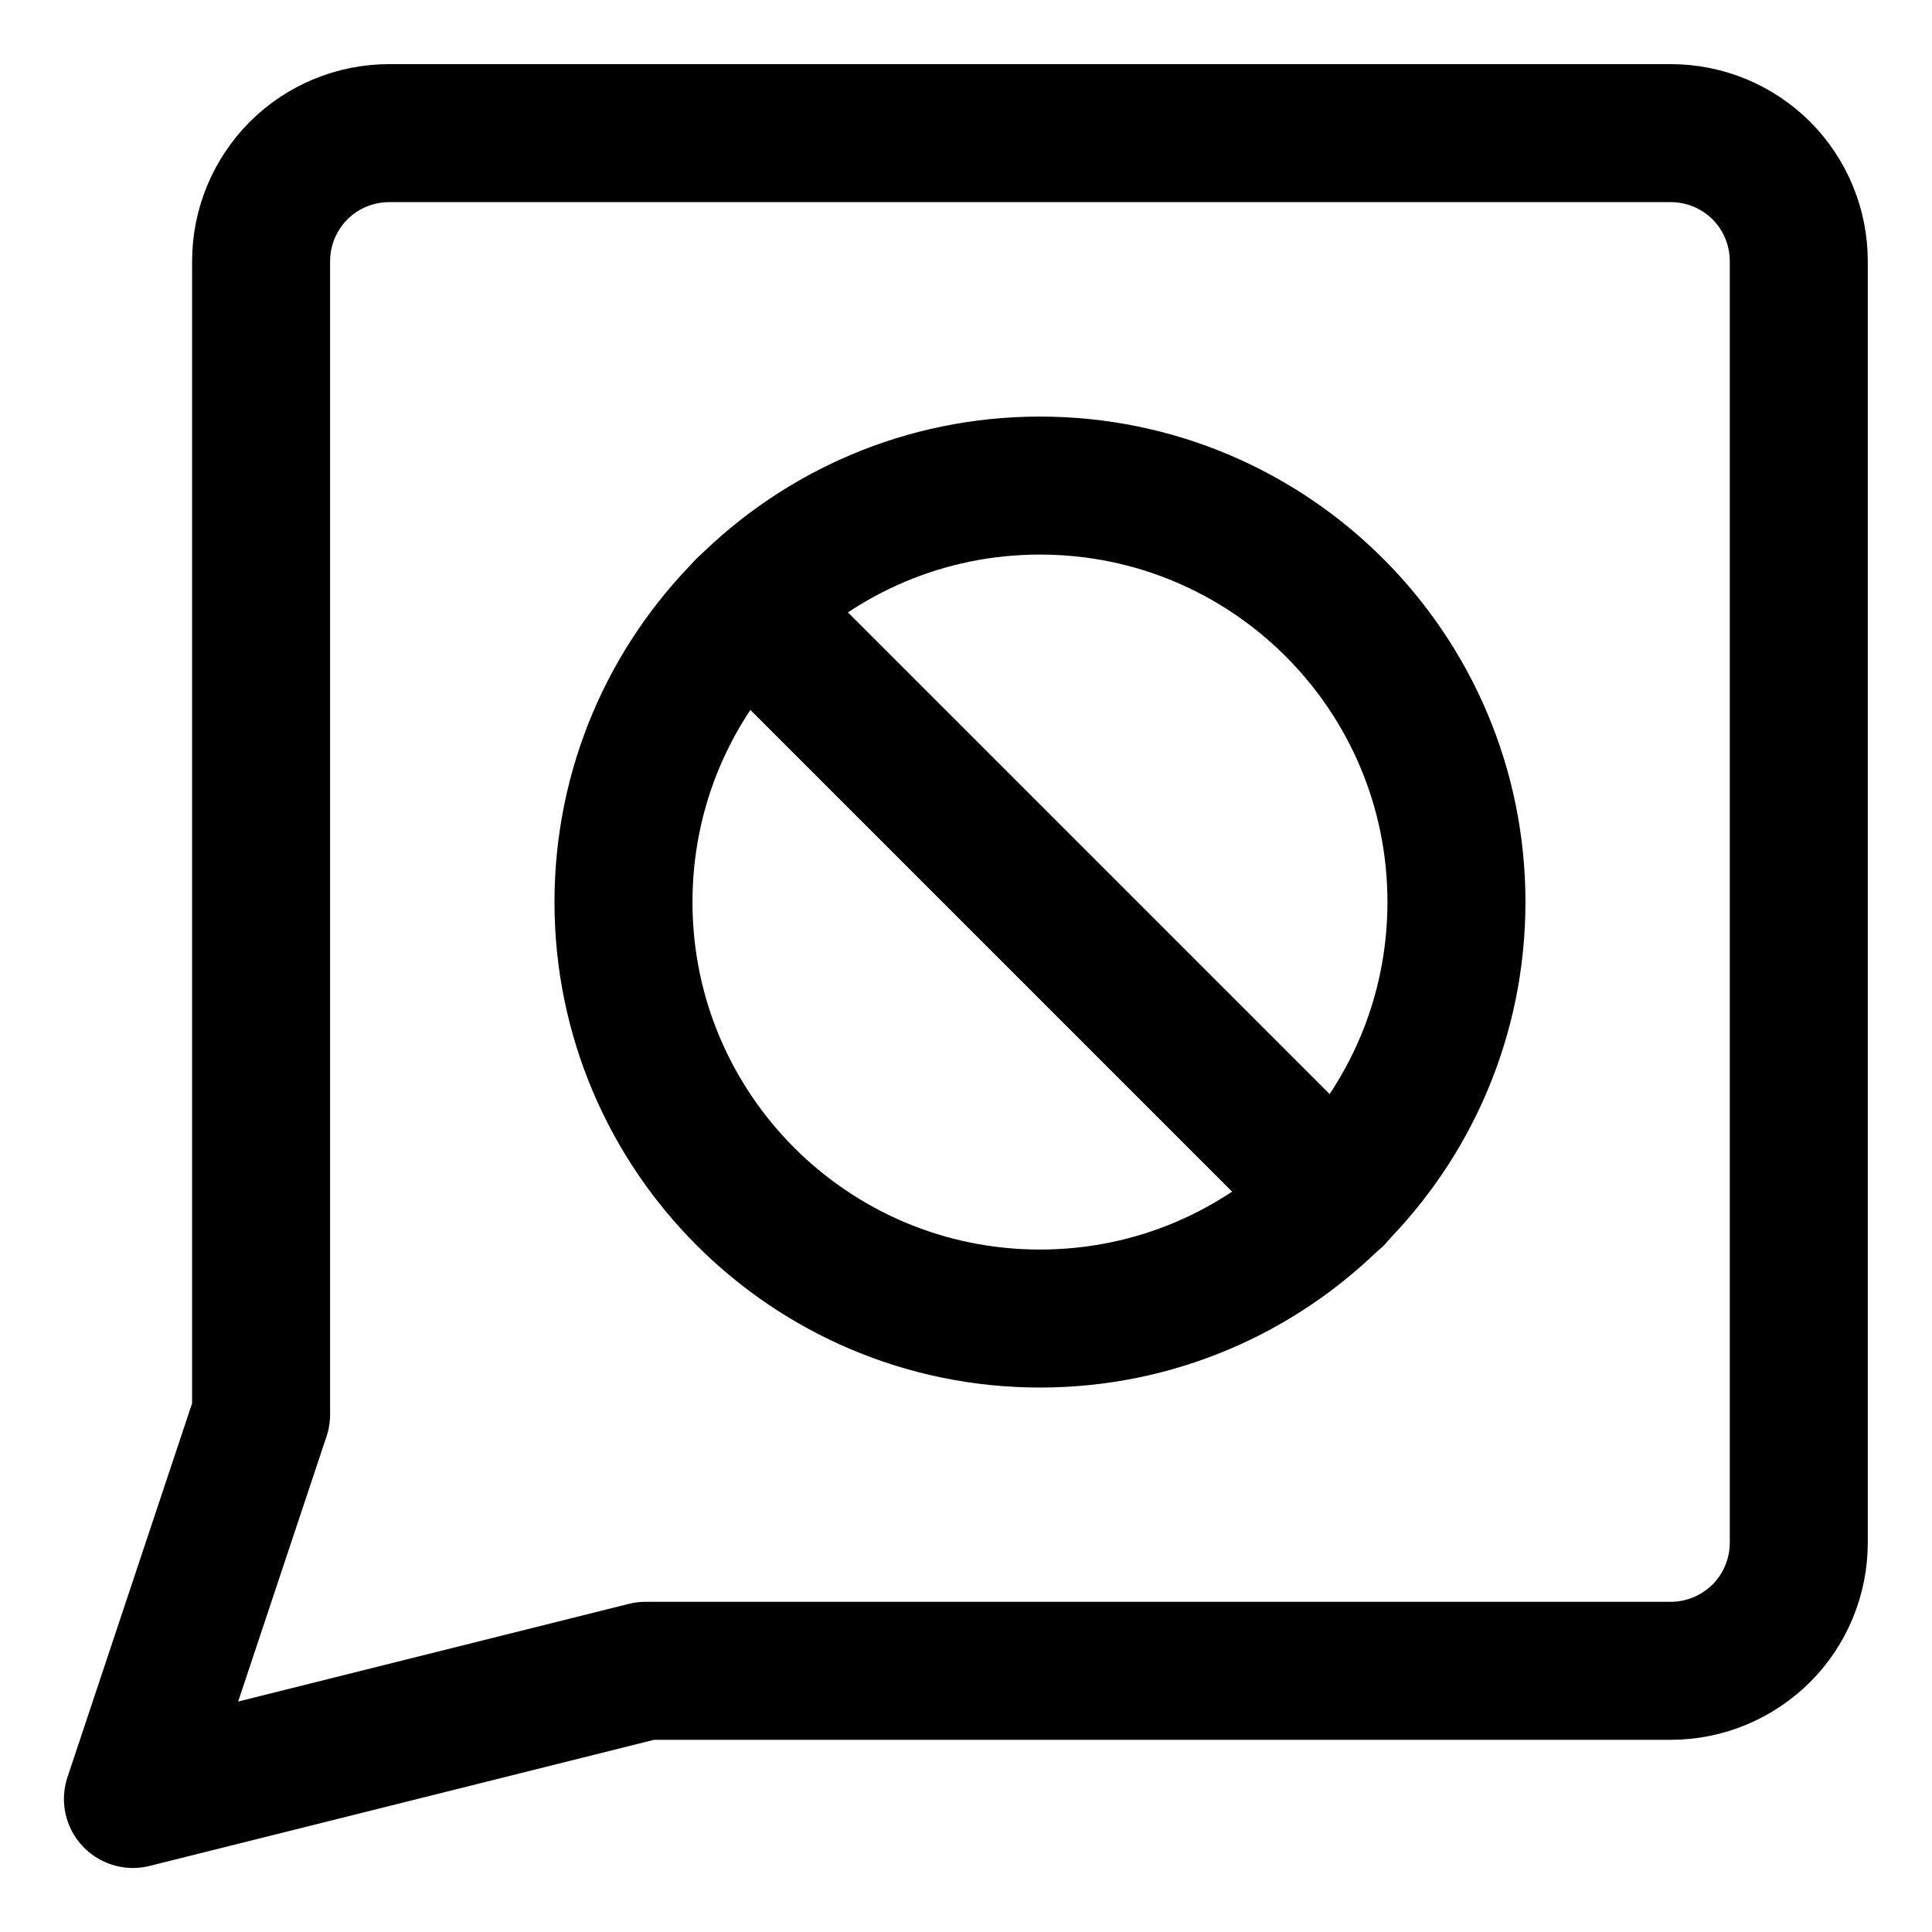 <svg width="21" height="21" viewBox="0 0 21 21" fill="none" xmlns="http://www.w3.org/2000/svg">
<g clip-path="url(#clip0_146_403085)">
<path d="M11.304 14.332C13.804 14.332 15.831 12.305 15.831 9.805C15.831 7.305 13.804 5.278 11.304 5.278C8.804 5.278 6.777 7.305 6.777 9.805C6.777 12.305 8.804 14.332 11.304 14.332Z" stroke="black" stroke-width="1.5" stroke-linecap="round" stroke-linejoin="round"/>
<path d="M14.509 13.009L8.102 6.602" stroke="black" stroke-width="1.5" stroke-linecap="round" stroke-linejoin="round"/>
<path d="M7.017 18.161L1.445 19.554L2.838 15.375V2.839C2.838 2.47 2.985 2.116 3.246 1.854C3.507 1.593 3.862 1.447 4.231 1.447H18.16C18.529 1.447 18.883 1.593 19.145 1.854C19.406 2.116 19.552 2.47 19.552 2.839V16.768C19.552 17.137 19.406 17.492 19.145 17.753C18.883 18.014 18.529 18.161 18.16 18.161H7.017Z" stroke="black" stroke-width="1.5" stroke-linecap="round" stroke-linejoin="round"/>
</g>
<defs>
<clipPath id="clip0_146_403085">
<rect width="21" height="21" fill="white"/>
</clipPath>
</defs>
</svg>

